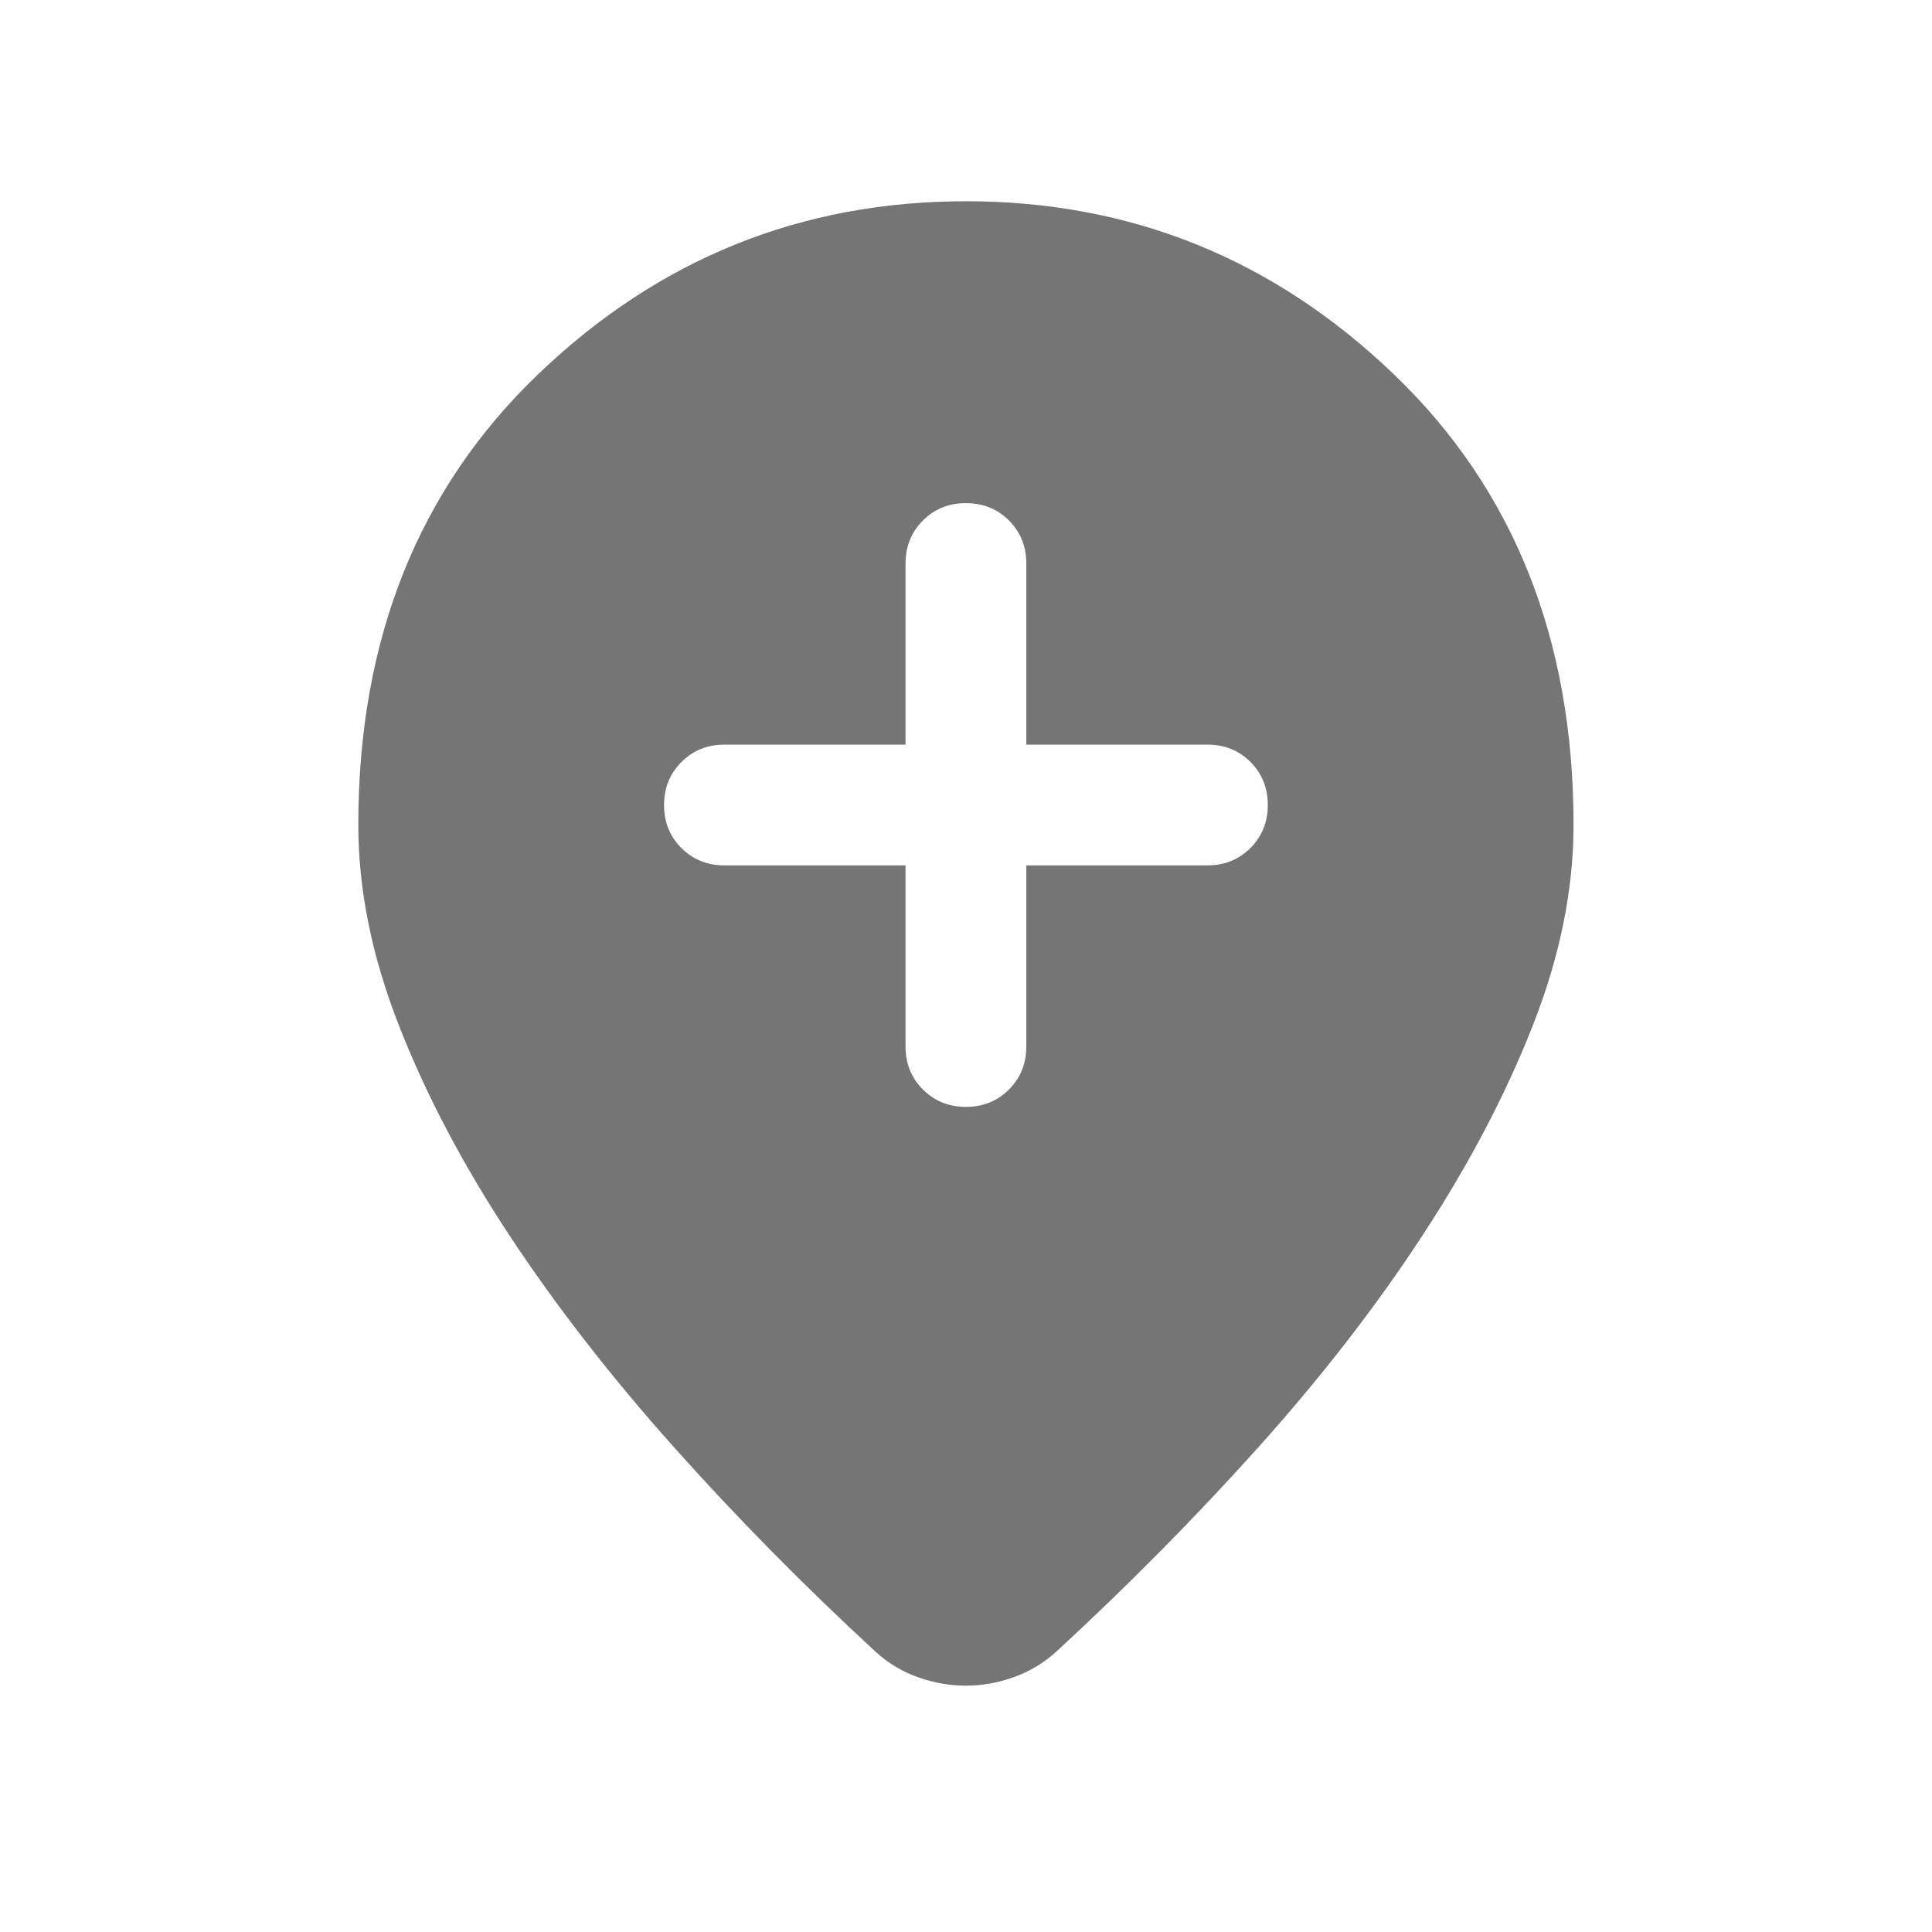 <svg width="24" height="24" viewBox="0 0 24 24" fill="none" xmlns="http://www.w3.org/2000/svg">
<path d="M11.249 10.75V13C11.249 13.213 11.321 13.391 11.465 13.534C11.609 13.678 11.787 13.75 11.999 13.75C12.212 13.75 12.39 13.678 12.534 13.534C12.677 13.391 12.749 13.213 12.749 13V10.75H14.999C15.212 10.75 15.39 10.678 15.534 10.534C15.677 10.39 15.749 10.212 15.749 10C15.749 9.787 15.677 9.609 15.534 9.465C15.39 9.322 15.212 9.25 14.999 9.25H12.749V7C12.749 6.787 12.677 6.609 12.534 6.466C12.39 6.322 12.211 6.25 11.999 6.25C11.786 6.25 11.608 6.322 11.465 6.466C11.321 6.609 11.249 6.787 11.249 7V9.25H8.999C8.787 9.25 8.609 9.322 8.465 9.466C8.321 9.61 8.249 9.788 8.249 10C8.249 10.213 8.321 10.391 8.465 10.535C8.609 10.678 8.787 10.75 8.999 10.75H11.249ZM11.999 20.94C11.804 20.94 11.61 20.907 11.415 20.839C11.22 20.772 11.043 20.668 10.886 20.527C9.988 19.7 9.149 18.848 8.367 17.972C7.585 17.096 6.905 16.22 6.327 15.344C5.75 14.469 5.293 13.601 4.956 12.74C4.619 11.88 4.451 11.049 4.451 10.248C4.451 7.94 5.198 6.072 6.691 4.643C8.184 3.214 9.953 2.5 11.999 2.5C14.045 2.5 15.815 3.214 17.308 4.643C18.801 6.072 19.547 7.94 19.547 10.248C19.547 11.049 19.379 11.879 19.042 12.736C18.706 13.593 18.25 14.461 17.676 15.339C17.102 16.218 16.424 17.094 15.642 17.967C14.859 18.84 14.02 19.69 13.122 20.517C12.967 20.658 12.79 20.764 12.592 20.835C12.395 20.905 12.197 20.94 11.999 20.94Z" fill="#757575"/>
</svg>
